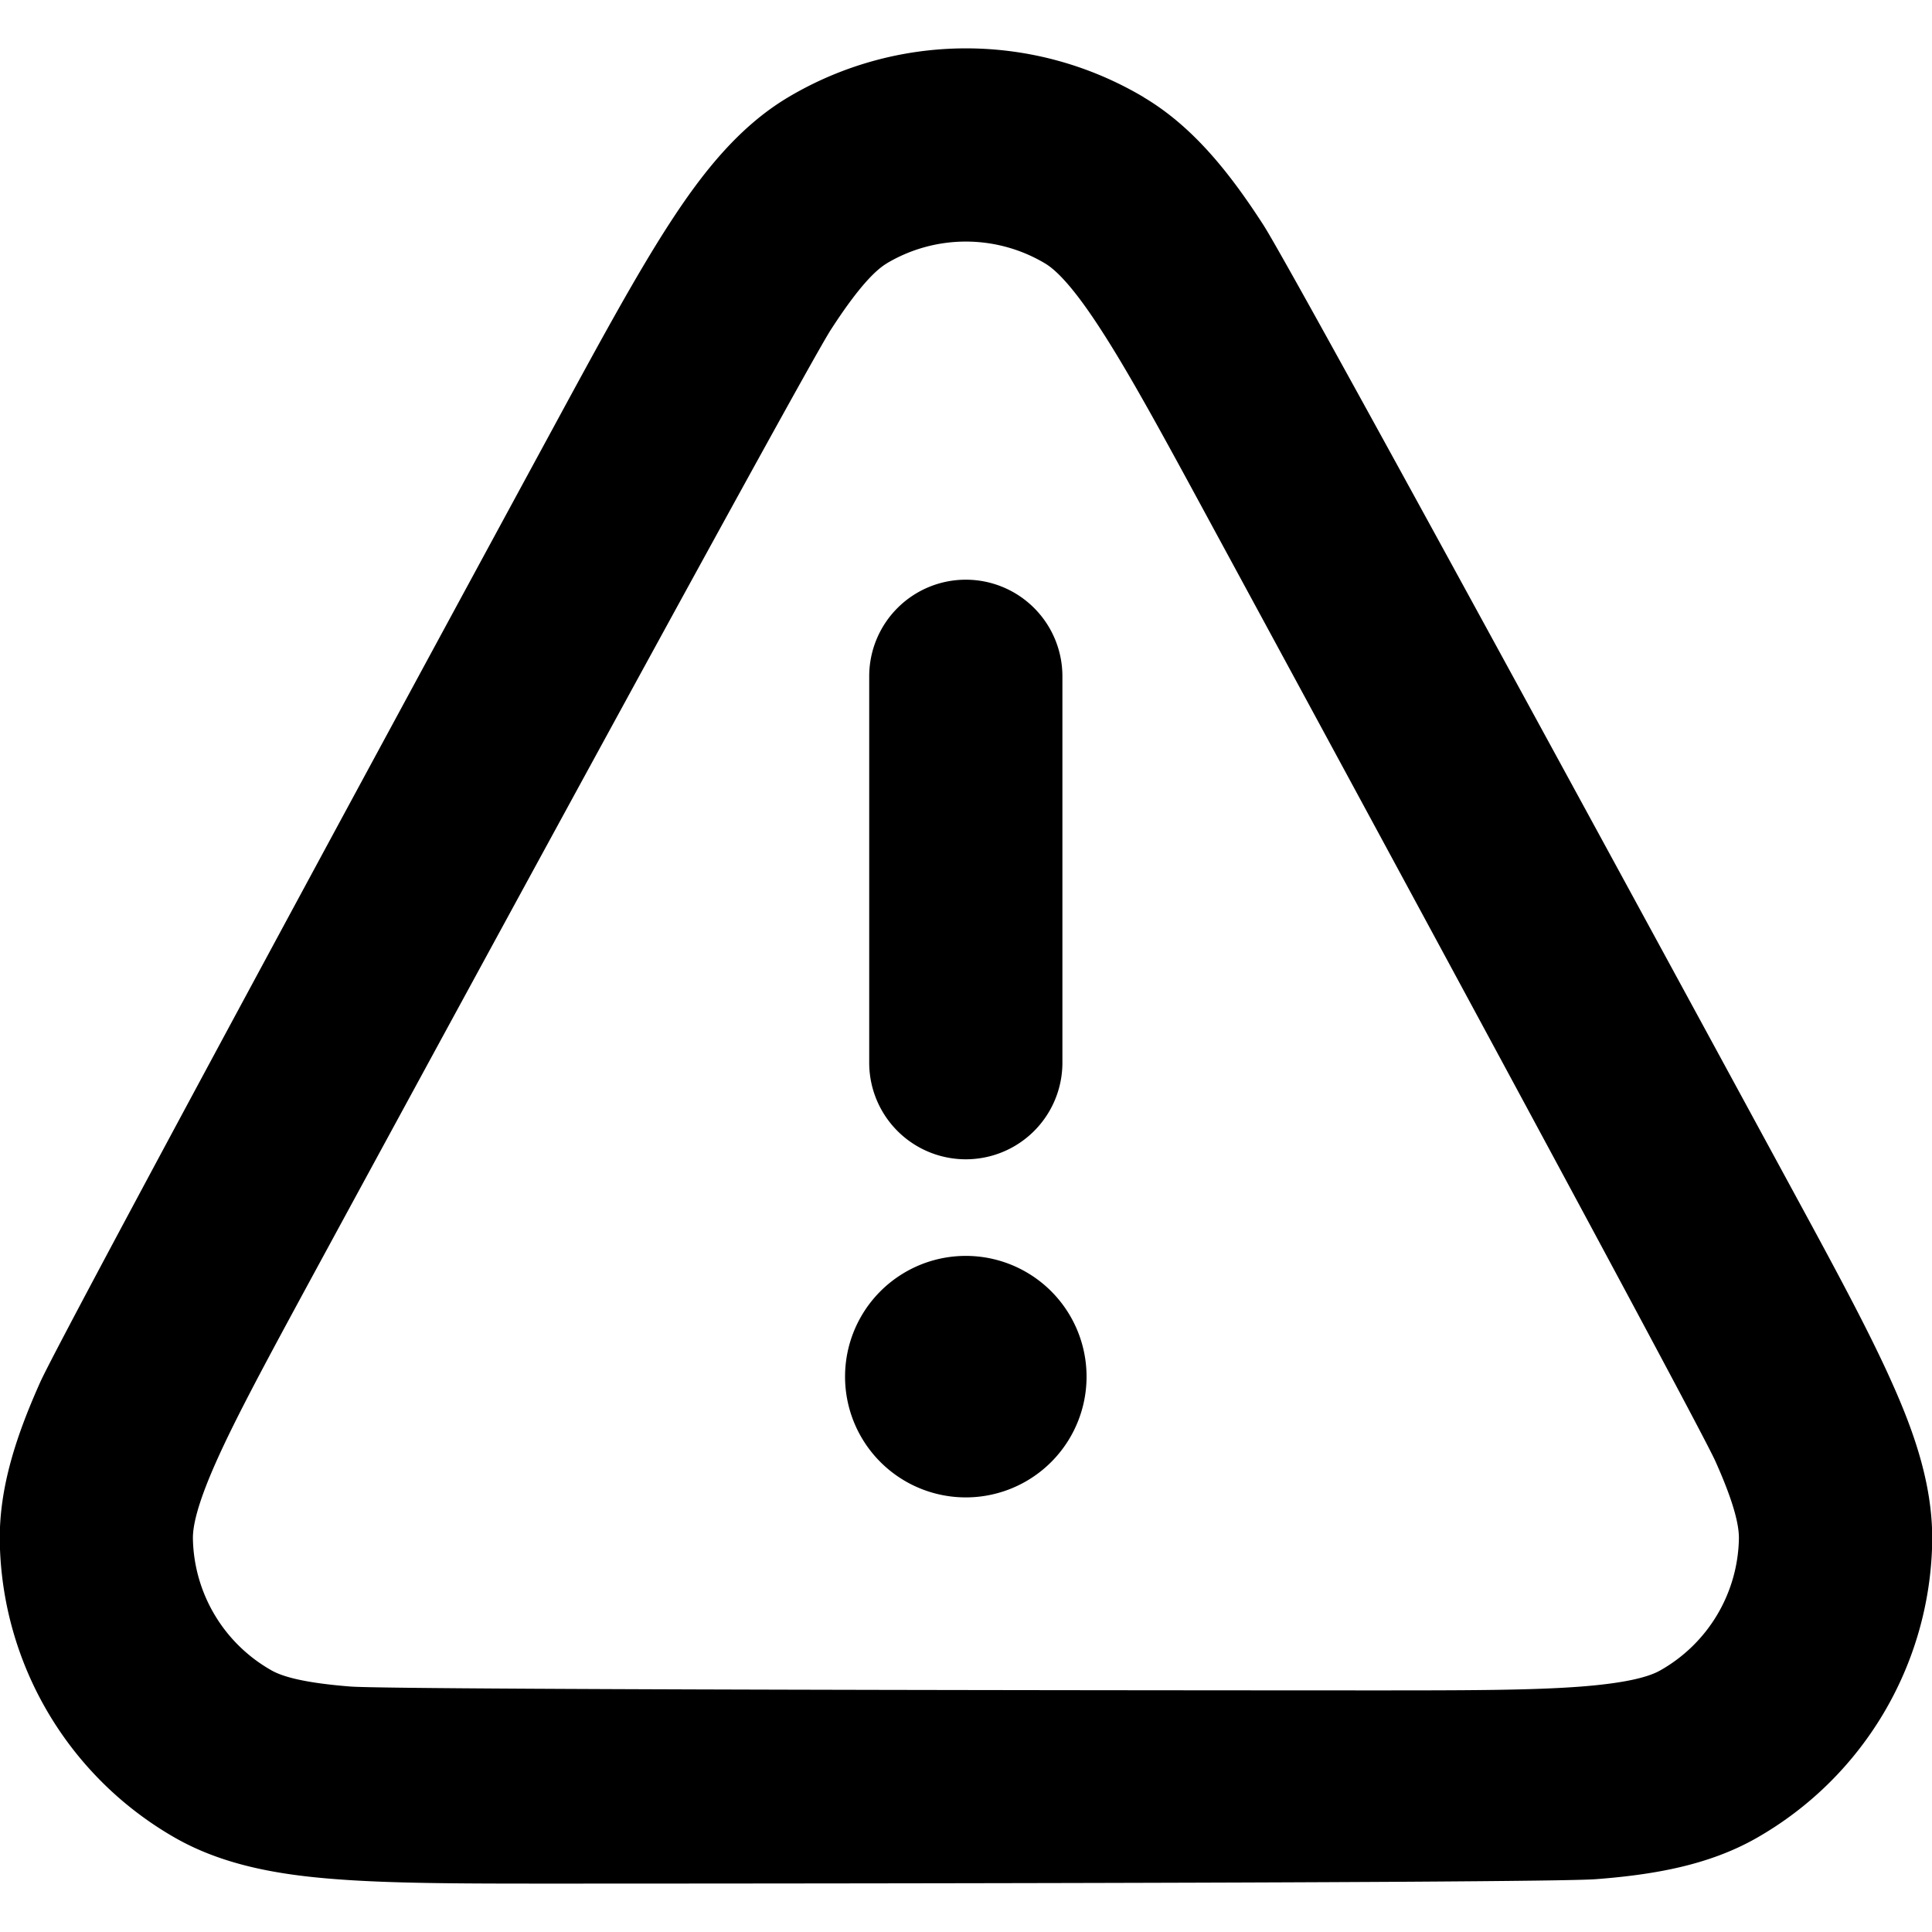 <svg width="20" height="20" viewBox="0 0 20 20" xmlns="http://www.w3.org/2000/svg"><path fill-rule="evenodd" clip-rule="evenodd" d="M11.248 14.251a1.25 1.25 0 11-2.5 0 1.25 1.25 0 012.5 0zm-1.25-8.25a1 1 0 011 1v4a1 1 0 11-2 0v-4a1 1 0 011-1zm1.843-4.994a3.6 3.6 0 00-3.682 0c-.512.305-.892.786-1.237 1.32-.345.534-.731 1.245-1.208 2.125 0 0-5.056 9.315-5.298 9.857-.244.546-.429 1.092-.418 1.66a3.6 3.6 0 001.82 3.059c.494.28 1.062.38 1.659.425.592.046 1.341.046 2.263.046 0 0 10.191 0 10.783-.046.597-.046 1.165-.144 1.659-.425a3.6 3.6 0 001.82-3.058c.01-.569-.173-1.115-.418-1.66-.242-.543-.6-1.202-1.04-2.012 0 0-5.121-9.437-5.466-9.97-.345-.534-.725-1.016-1.237-1.32zM9.18 2.726a1.6 1.6 0 011.637 0c.103.061.277.218.58.687.299.461.649 1.105 1.15 2.03 0 0 5.003 9.22 5.21 9.682.21.468.246.686.244.805a1.6 1.6 0 01-.809 1.359c-.103.06-.313.13-.823.17-.506.039-1.179.04-2.152.04 0 0-10.082-.001-10.588-.04-.51-.04-.72-.11-.823-.17a1.6 1.6 0 01-.809-1.359c-.002-.119.035-.337.244-.805.207-.463.527-1.054.991-1.91 0 0 5.07-9.34 5.369-9.802.303-.469.477-.626.58-.687z"/></svg>